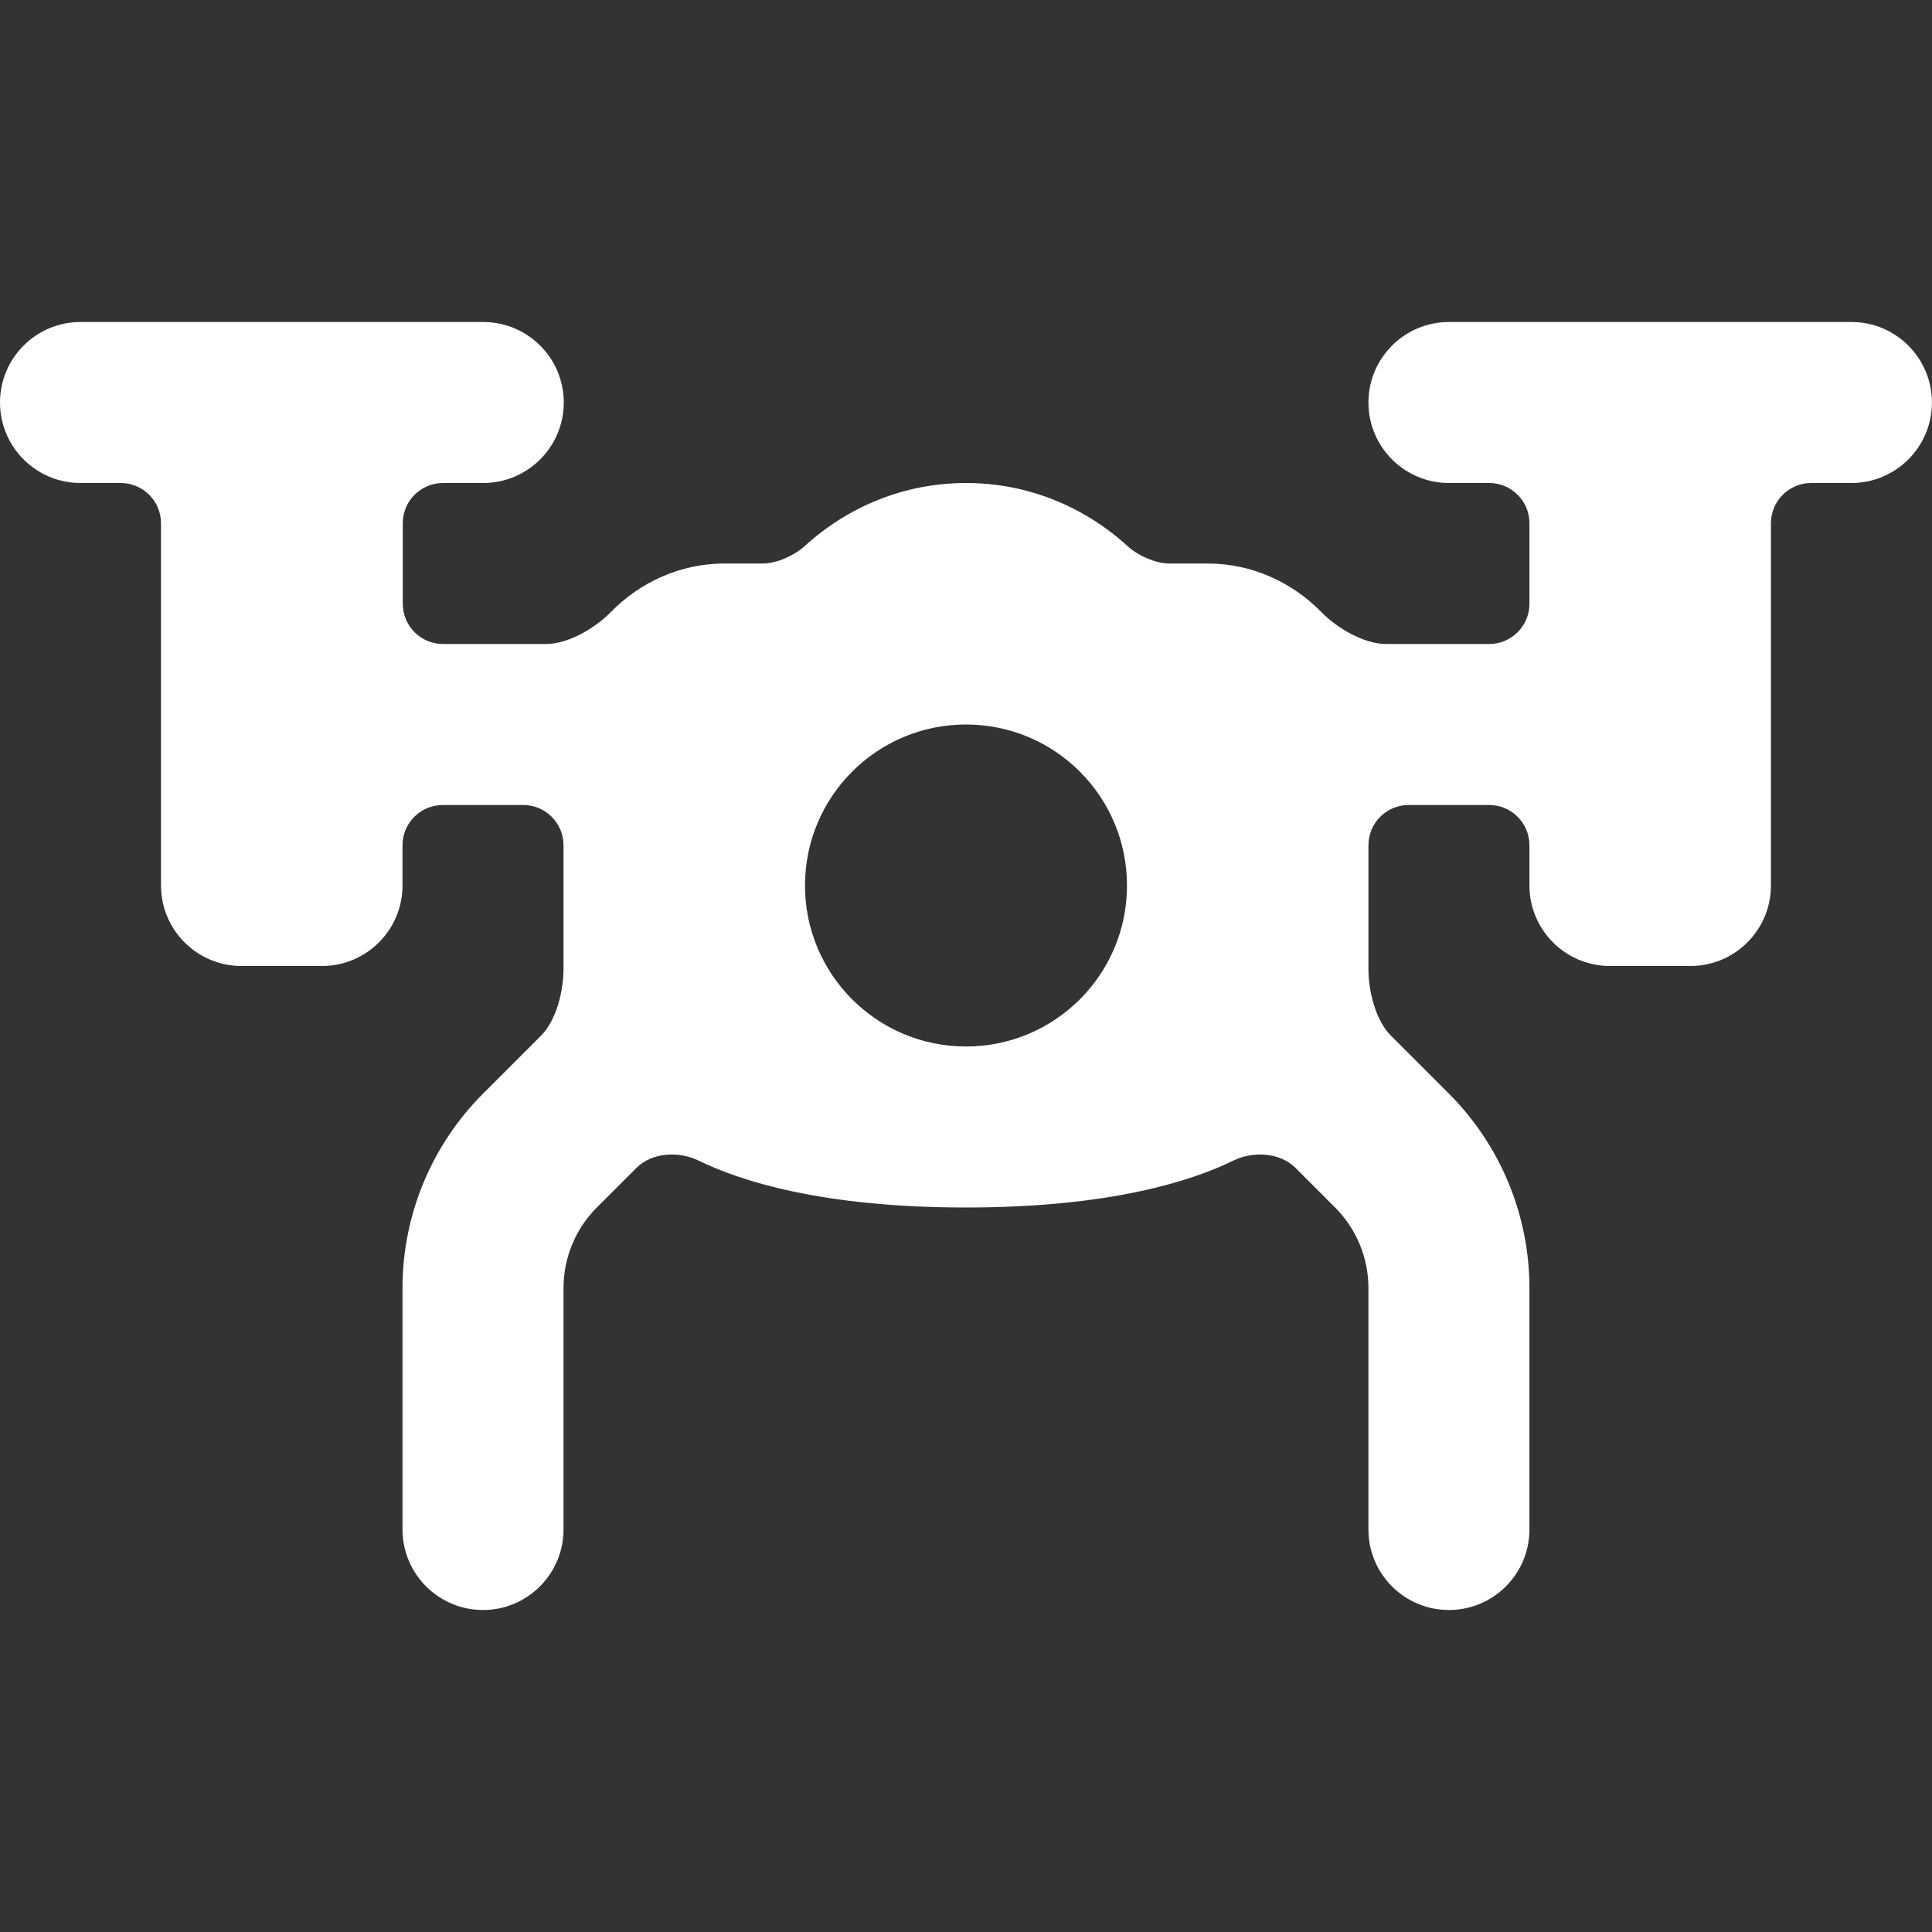 <svg xmlns="http://www.w3.org/2000/svg" viewBox="0 0 24 24"><rect x="0" y="0" width="24" height="24" fill="#333333" stroke="none"/><path d="m1 4c-0.552 0-1 0.448-1 1s0.448 1 1 1h0.5c0.276 0 0.5 0.224 0.5 0.5v4.5c5.2454e-5 0.552 0.448 1 1 1h1c0.552-5.245e-5 1-0.448 1-1v-0.5c0-0.276 0.224-0.5 0.5-0.5h1c0.276 0 0.5 0.224 0.5 0.5v1.5c0 0.006 4.3924e-5 0.012 1.30505e-4 0.018 0.004 0.275-0.084 0.652-0.279 0.847l-0.721 0.721c-0.64 0.64-1 1.509-1 2.414v3c0 0.552 0.448 1 1 1s1-0.448 1-1v-3c0-0.375 0.149-0.735 0.414-1l0.492-0.492c0.195-0.195 0.529-0.21 0.776-0.089 0.507 0.248 1.521 0.581 3.317 0.581 1.797 0 2.812-0.333 3.318-0.581 0.247-0.121 0.58-0.106 0.776 0.089l0.492 0.492c0.265 0.265 0.414 0.625 0.414 1v3c0 0.552 0.448 1 1 1s1-0.448 1-1v-3c0-0.905-0.36-1.774-1-2.414l-0.721-0.721c-0.195-0.195-0.283-0.571-0.279-0.847 8.527e-5 -0.006 1.2852e-4 -0.012 1.2852e-4 -0.018v-1.5c0-0.276 0.224-0.5 0.5-0.5h1c0.276 0 0.5 0.224 0.5 0.5v0.5c5.522e-5 0.552 0.448 1 1 1h1c0.552-5.522e-5 1-0.448 1-1v-4.5c0-0.276 0.224-0.5 0.5-0.5h0.5c0.552 0 1-0.448 1-1s-0.448-1-1-1h-5c-0.552 0-1 0.448-1 1s0.448 1 1 1h0.5c0.276 0 0.5 0.224 0.5 0.5v1c0 0.276-0.224 0.5-0.5 0.5h-1.281c-0.276 0-0.611-0.199-0.803-0.396-0.363-0.371-0.864-0.604-1.415-0.604h-0.479c-0.166 0-0.389-0.101-0.511-0.213-0.531-0.486-1.233-0.787-2.009-0.787-0.777 0-1.478 0.301-2.009 0.787-0.122 0.112-0.346 0.213-0.511 0.213h-0.479c-0.552 0-1.053 0.233-1.415 0.604-0.193 0.197-0.527 0.396-0.803 0.396h-1.281c-0.276 0-0.5-0.224-0.5-0.5v-1c0-0.276 0.224-0.5 0.5-0.5h0.5c0.552 0 1-0.448 1-1s-0.448-1-1-1zm11 5c1.105 0 2 0.895 2 2s-0.895 2-2 2-2-0.895-2-2 0.895-2 2-2z" paint-order="fill markers stroke" fill="#ffffff" class="color000000 svgShape"></path></svg>